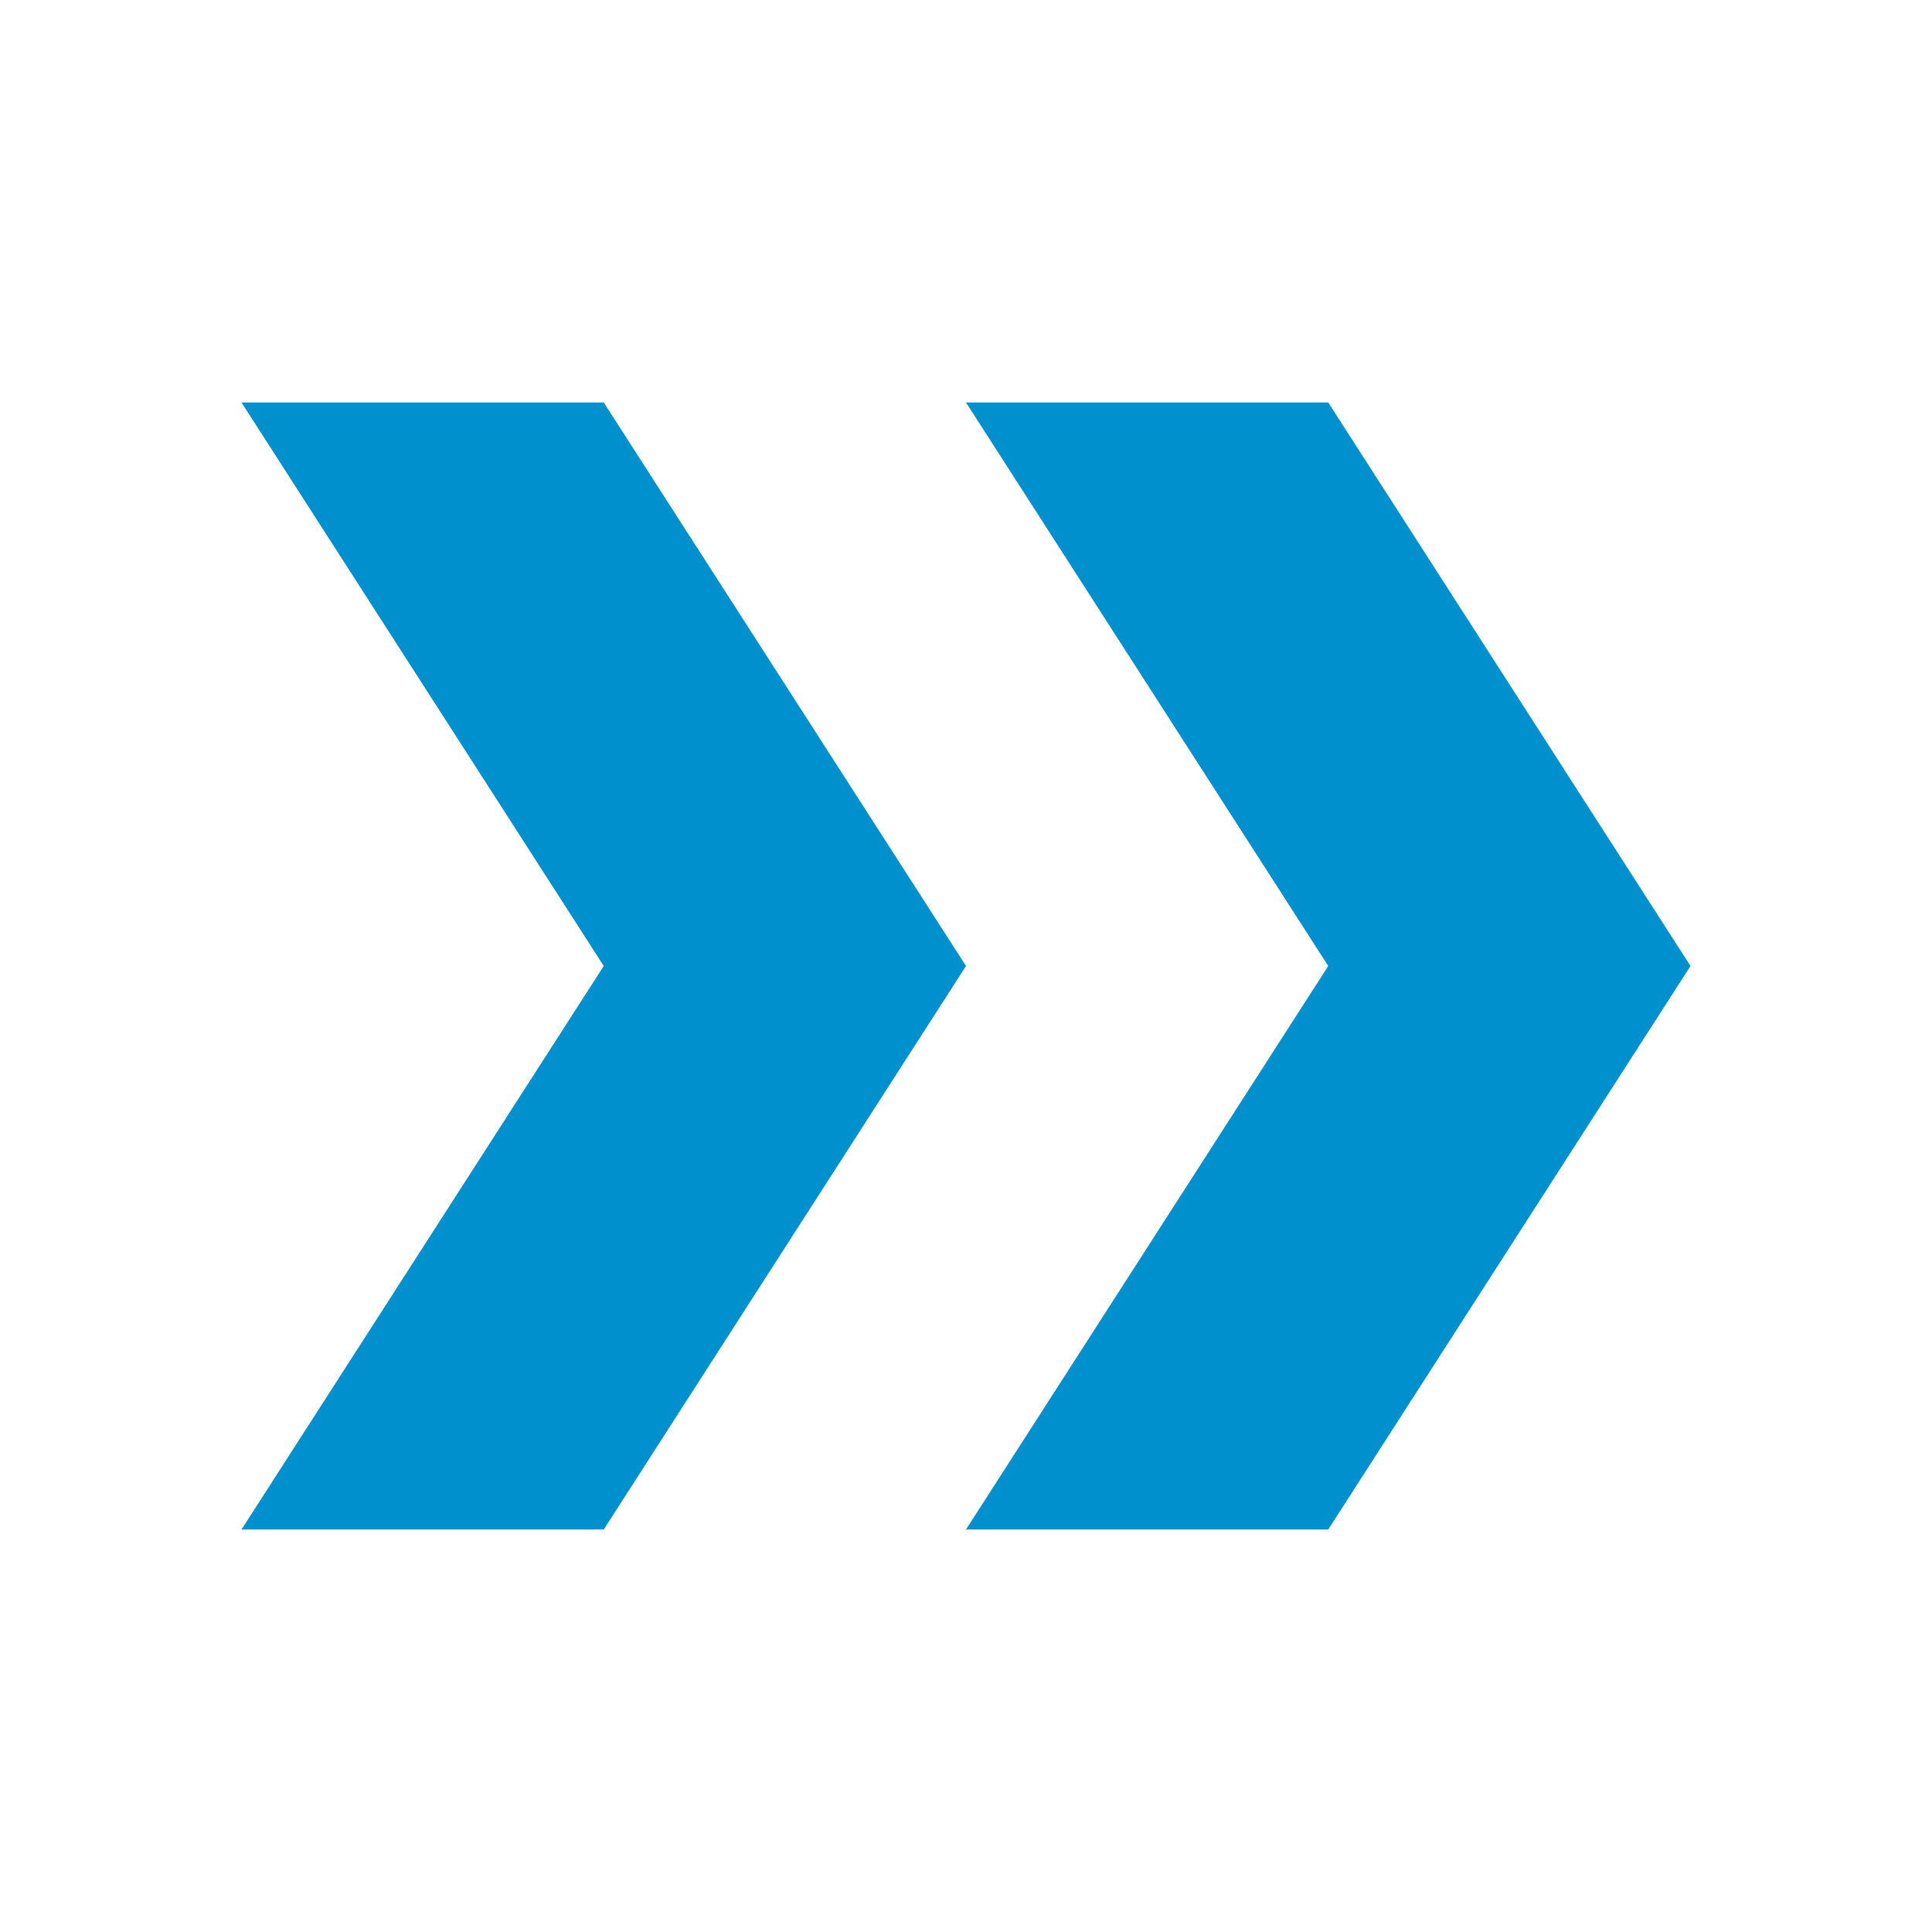 <svg width="24" height="24" viewBox="0 0 24 24" fill="none" xmlns="http://www.w3.org/2000/svg">
<path d="M3 5L7.5 12L3 19H7.5L12 12L7.5 5H3Z" fill="#0090CE"/>
<path d="M12 5L16.5 12L12 19H16.5L21 12L16.5 5H12Z" fill="#0090CE"/>
</svg>

